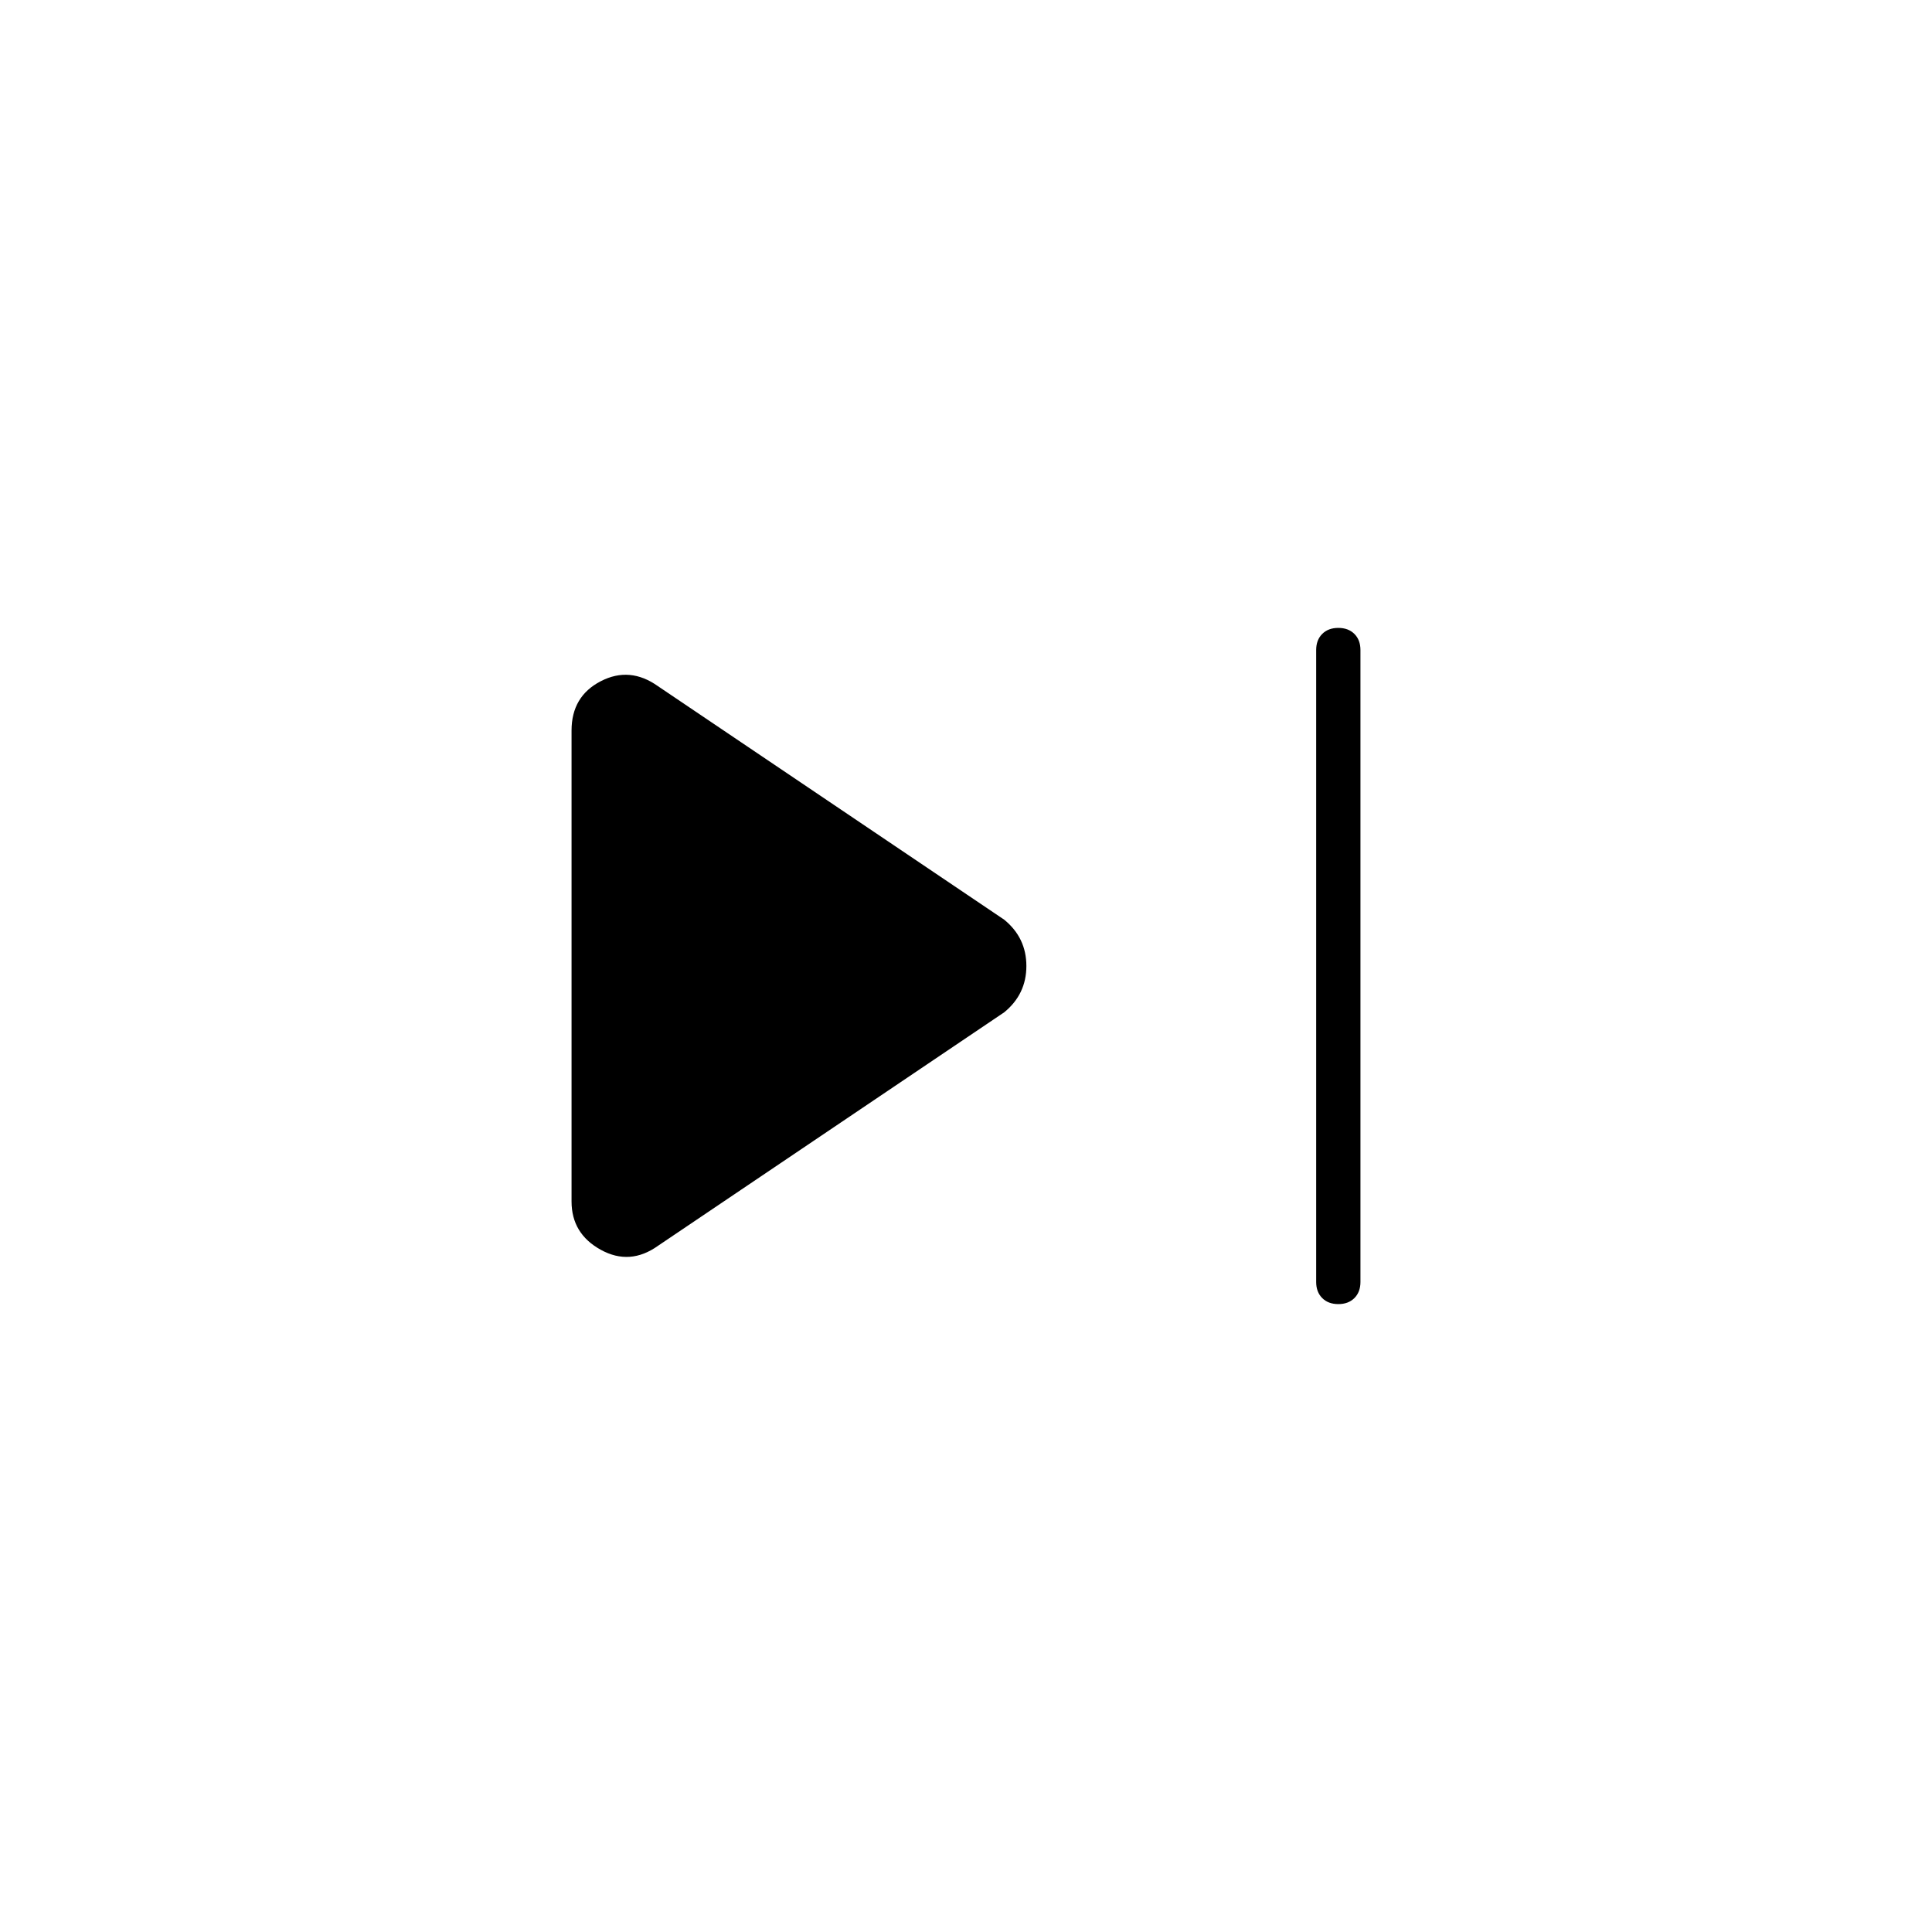 <svg xmlns="http://www.w3.org/2000/svg" height="48" width="48"><path d="M33.25 32.4q-.25 0-.4-.15-.15-.15-.15-.4v-15.7q0-.25.15-.4.15-.15.4-.15t.4.15q.15.15.15.4v15.7q0 .25-.15.4-.15.15-.4.15Zm-16.9-1.45q-.7.5-1.425.1-.725-.4-.725-1.2v-11.7q0-.85.725-1.225.725-.375 1.425.125l8.6 5.8q.55.45.55 1.15t-.55 1.15Z"/></svg>